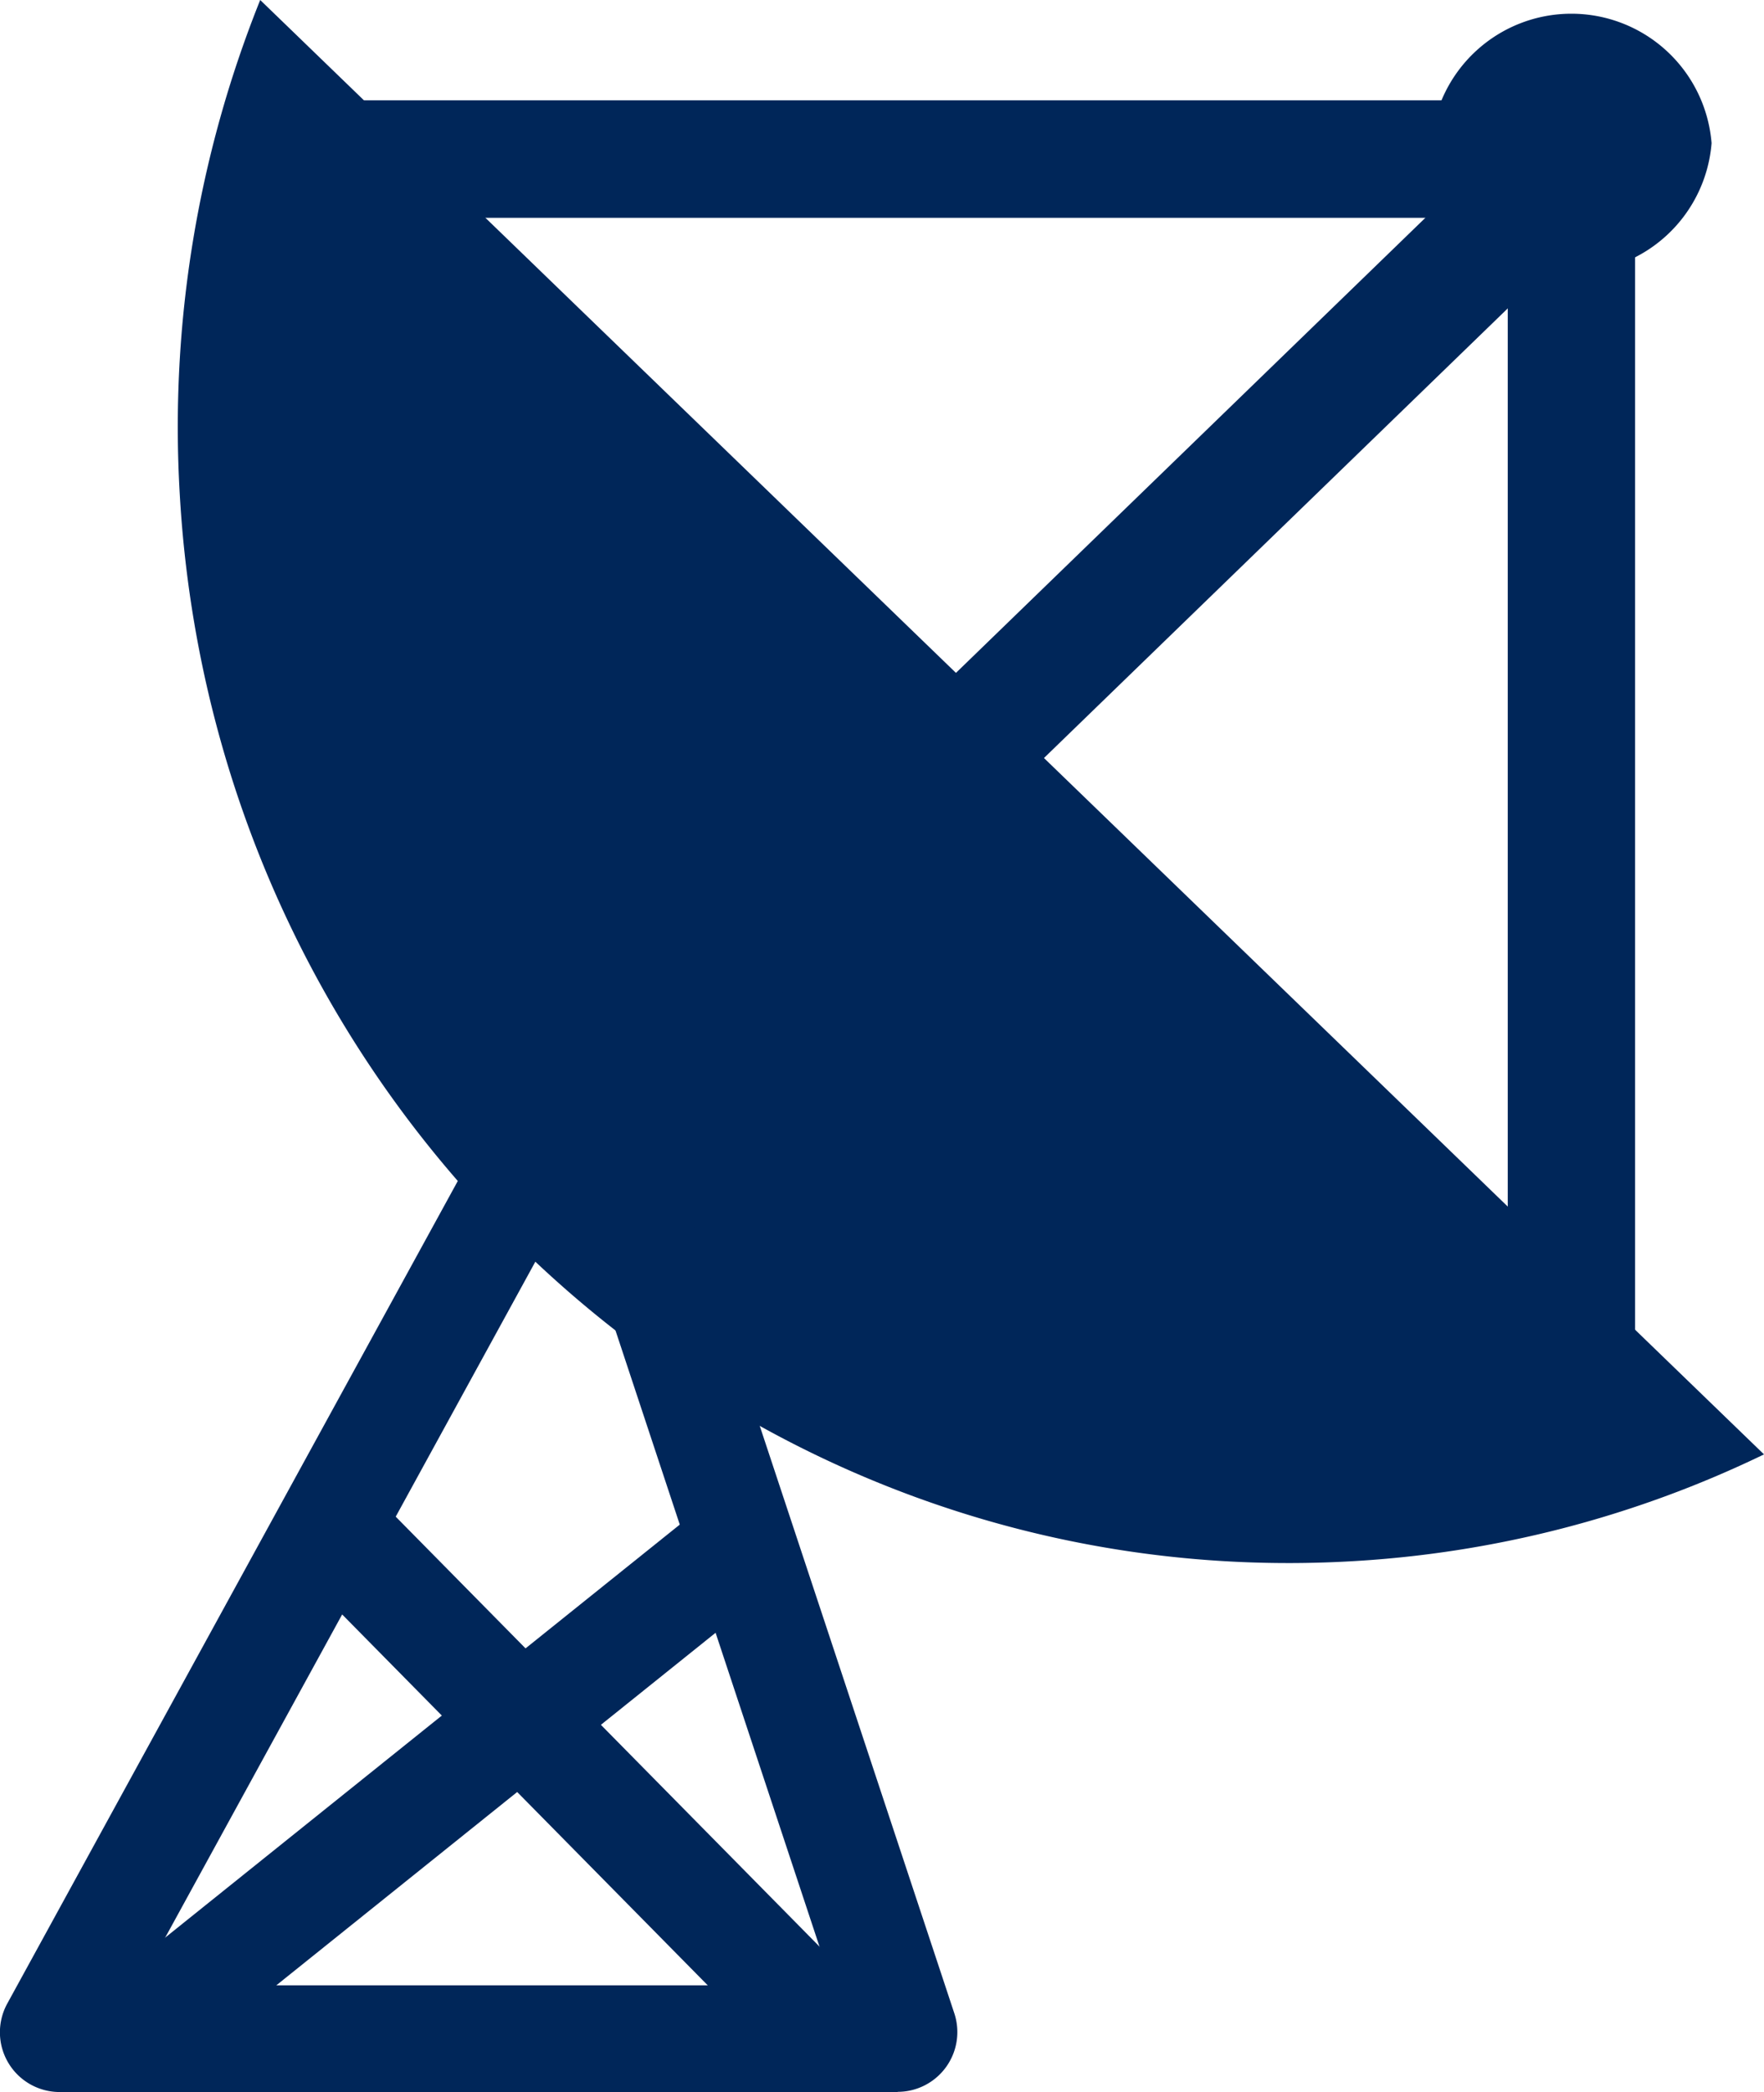 <svg xmlns="http://www.w3.org/2000/svg" width="46.838" height="55.532" viewBox="0 0 46.838 55.532">
  <g id="Group_290" data-name="Group 290" transform="translate(-2155.085 -1455)">
    <path id="Path_152" data-name="Path 152" d="M27.994,0a30.437,30.437,0,0,0-2.138,13.085c.926,16.57,14.84,29.267,31.078,28.36a28.859,28.859,0,0,0,10.989-2.839Z" transform="translate(2134 1455)" fill="#002659"/>
    <path id="Path_153" data-name="Path 153" d="M44.915,55.532H22.669a1.586,1.586,0,0,1-1.391-2.348L35.142,27.878a1.585,1.585,0,0,1,2.9.264l8.382,25.3a1.586,1.586,0,0,1-1.5,2.085M24.777,52.7H43.185L36.249,31.758ZM37.629,29.238l0,0,0,0" transform="translate(2134 1455)" fill="#002659"/>
    <path id="Path_154" data-name="Path 154" d="M64.5,38.174H61.119V5.782h-32.5V2.663H64.5Z" transform="translate(2134 1455)" fill="#002659"/>
    <path id="Path_155" data-name="Path 155" d="M42.12,26.6,39.814,24.31l21.874-21.2L63.994,5.4Z" transform="translate(2134 1455)" fill="#002659"/>
    <rect id="Rectangle_2766" data-name="Rectangle 2766" width="2.835" height="19.158" transform="translate(2162.836 1496.502) rotate(-44.596)" fill="#002659"/>
    <rect id="Rectangle_2767" data-name="Rectangle 2767" width="19.407" height="2.835" transform="translate(2158.102 1507.531) rotate(-38.742)" fill="#002659"/>
    <path id="Path_156" data-name="Path 156" d="M66.531,3.8a3.735,3.735,0,0,1-7.446,0,3.735,3.735,0,0,1,7.446,0" transform="translate(2134 1455)" fill="#002659"/>
  </g>
</svg>
